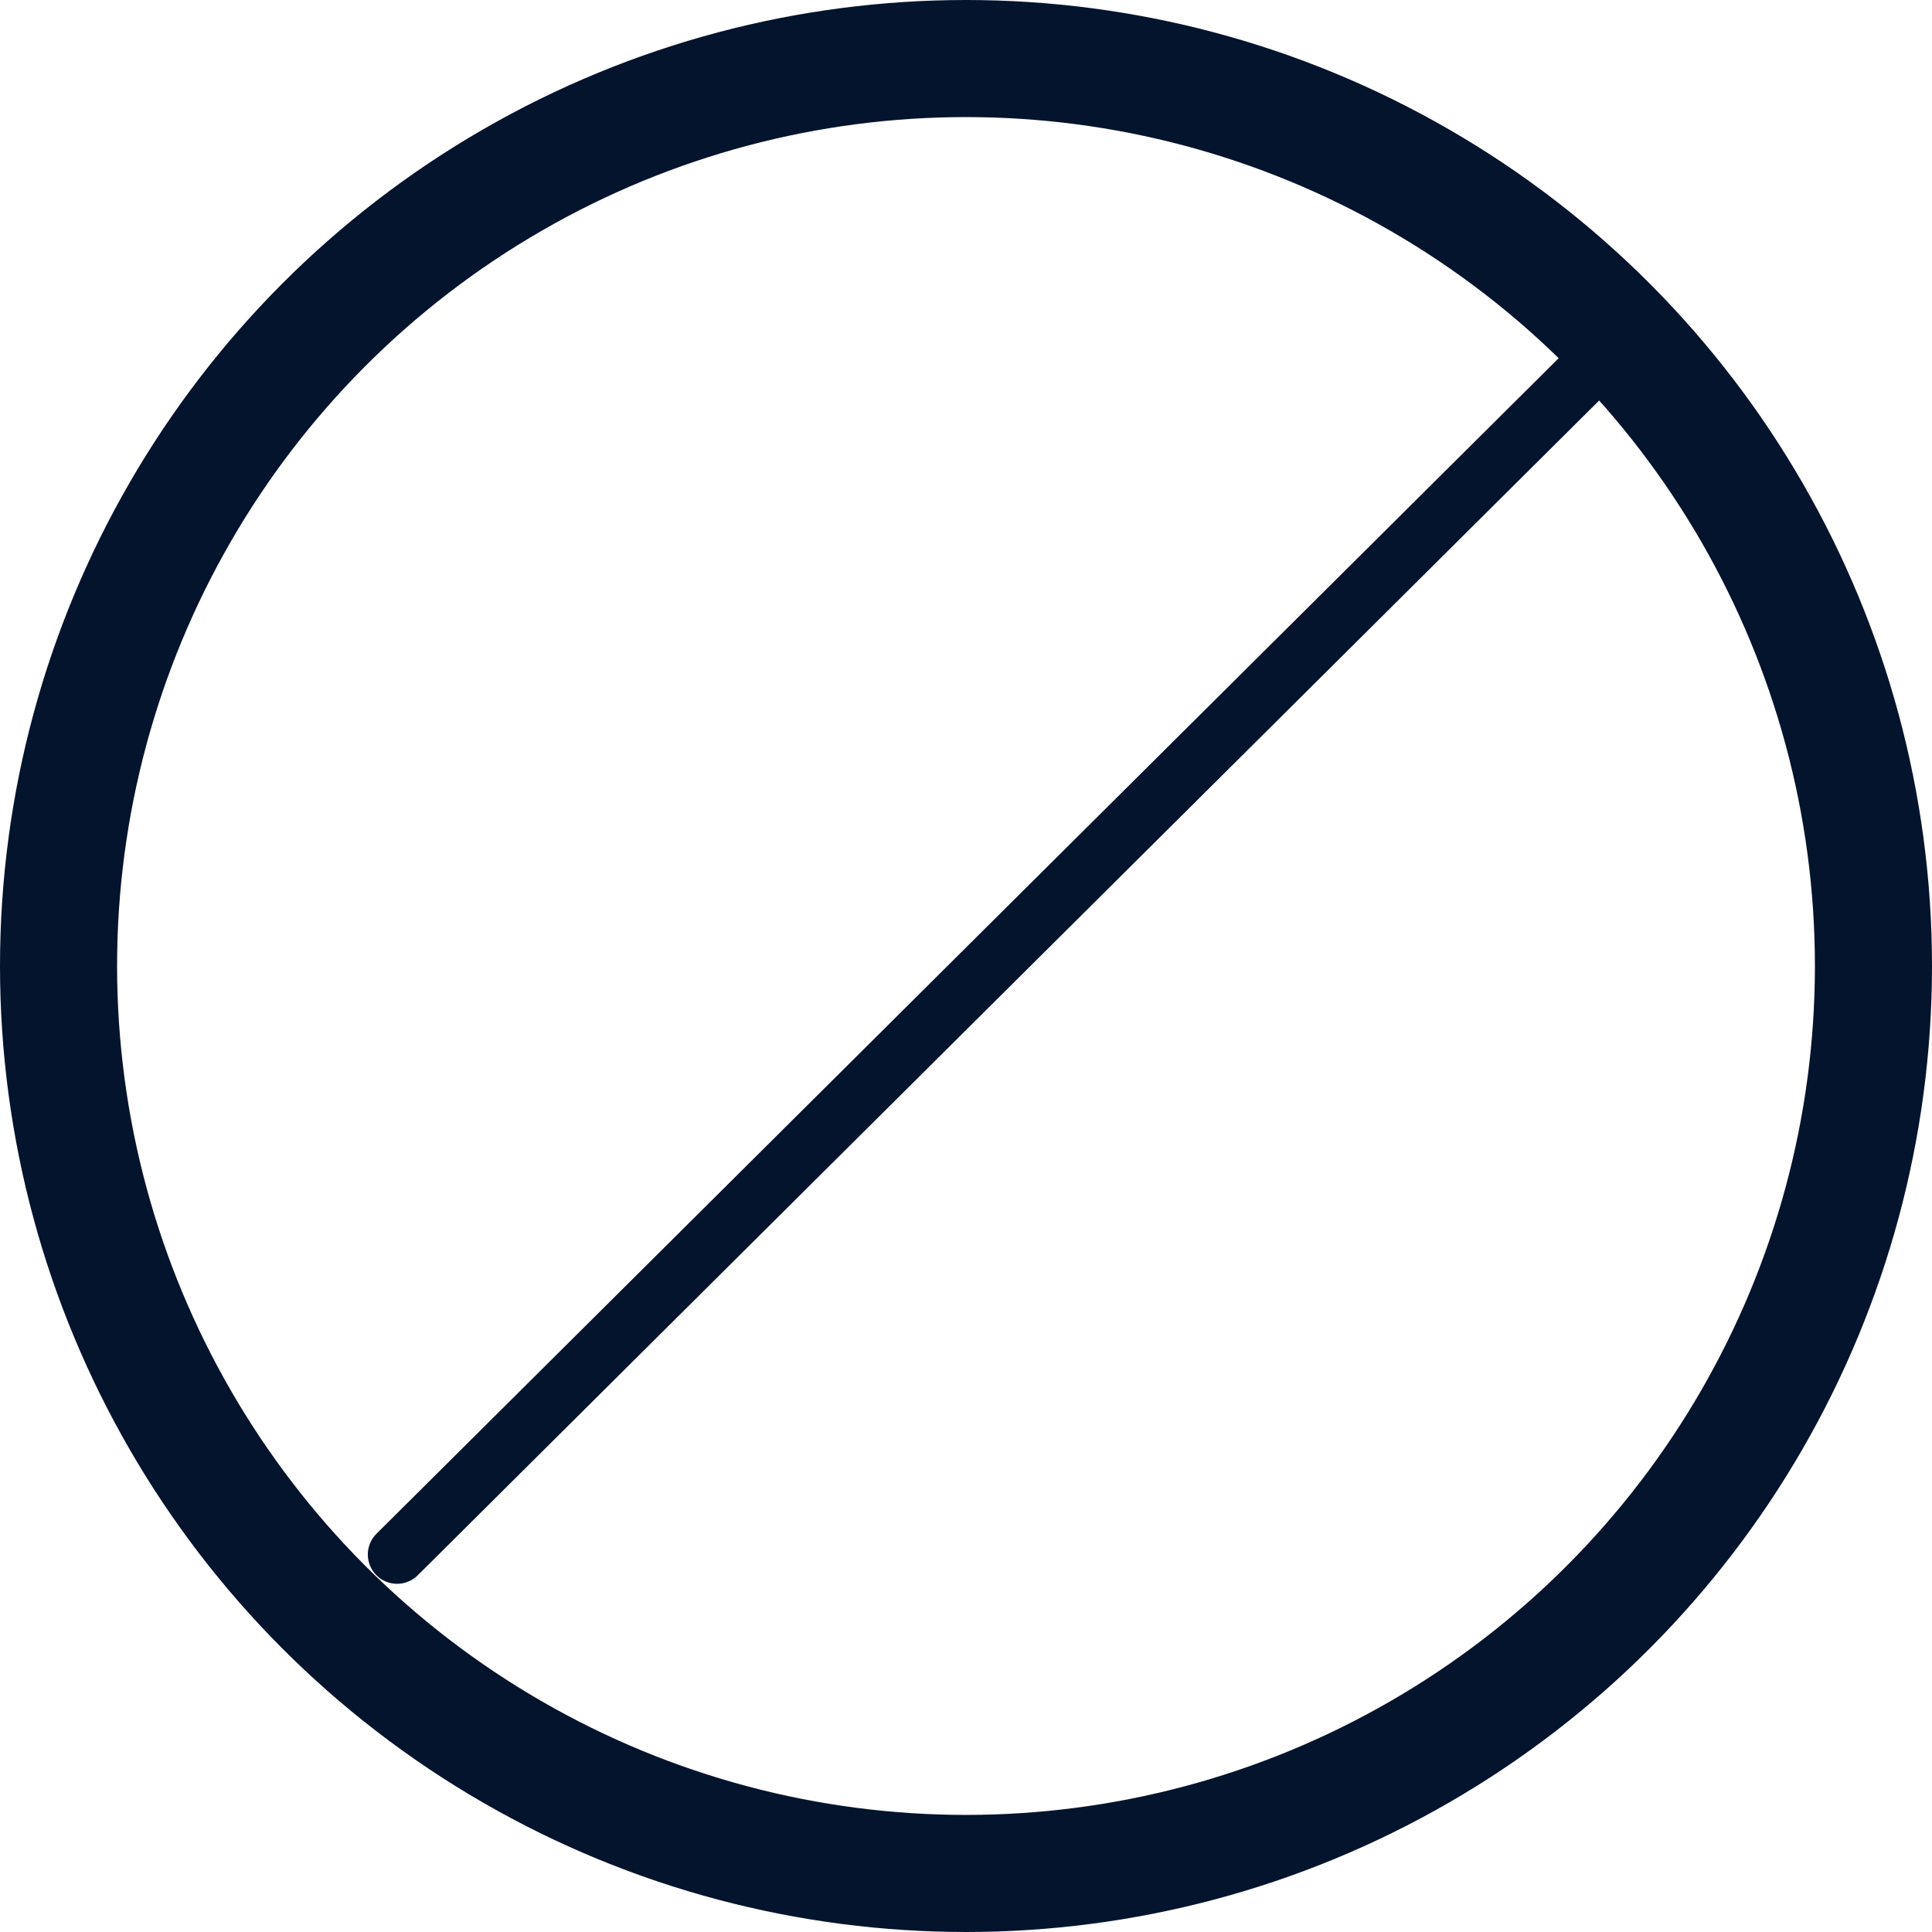 <?xml version="1.0" encoding="UTF-8"?>
<svg width="26px" height="26px" viewBox="0 0 33 33" version="1.1" xmlns="http://www.w3.org/2000/svg" xmlns:xlink="http://www.w3.org/1999/xlink">
    <!-- Generator: Sketch 60.1 (88133) - https://sketch.com -->
    <title>Group 3</title>
    <desc>Created with Sketch.</desc>
    <g id="How-It-Works" stroke="none" stroke-width="1" fill="none" fill-rule="evenodd">
        <g id="Atolla/Atolla_How-it-Works---Desktop" transform="translate(-861, -5178)" stroke="#05142D">
            <g id="Group-3" transform="translate(862, 5179)">
                <circle id="Oval" stroke-width="2" cx="15.5" cy="15.5" r="15.5"></circle>
                <line x1="5.425" y1="25.18" x2="27.125" y2="5.058" id="Line-3" stroke-linecap="round" transform="translate(16.275, 15.119) rotate(-2) translate(-16.275, -15.119) "></line>
            </g>
        </g>
    </g>
</svg>